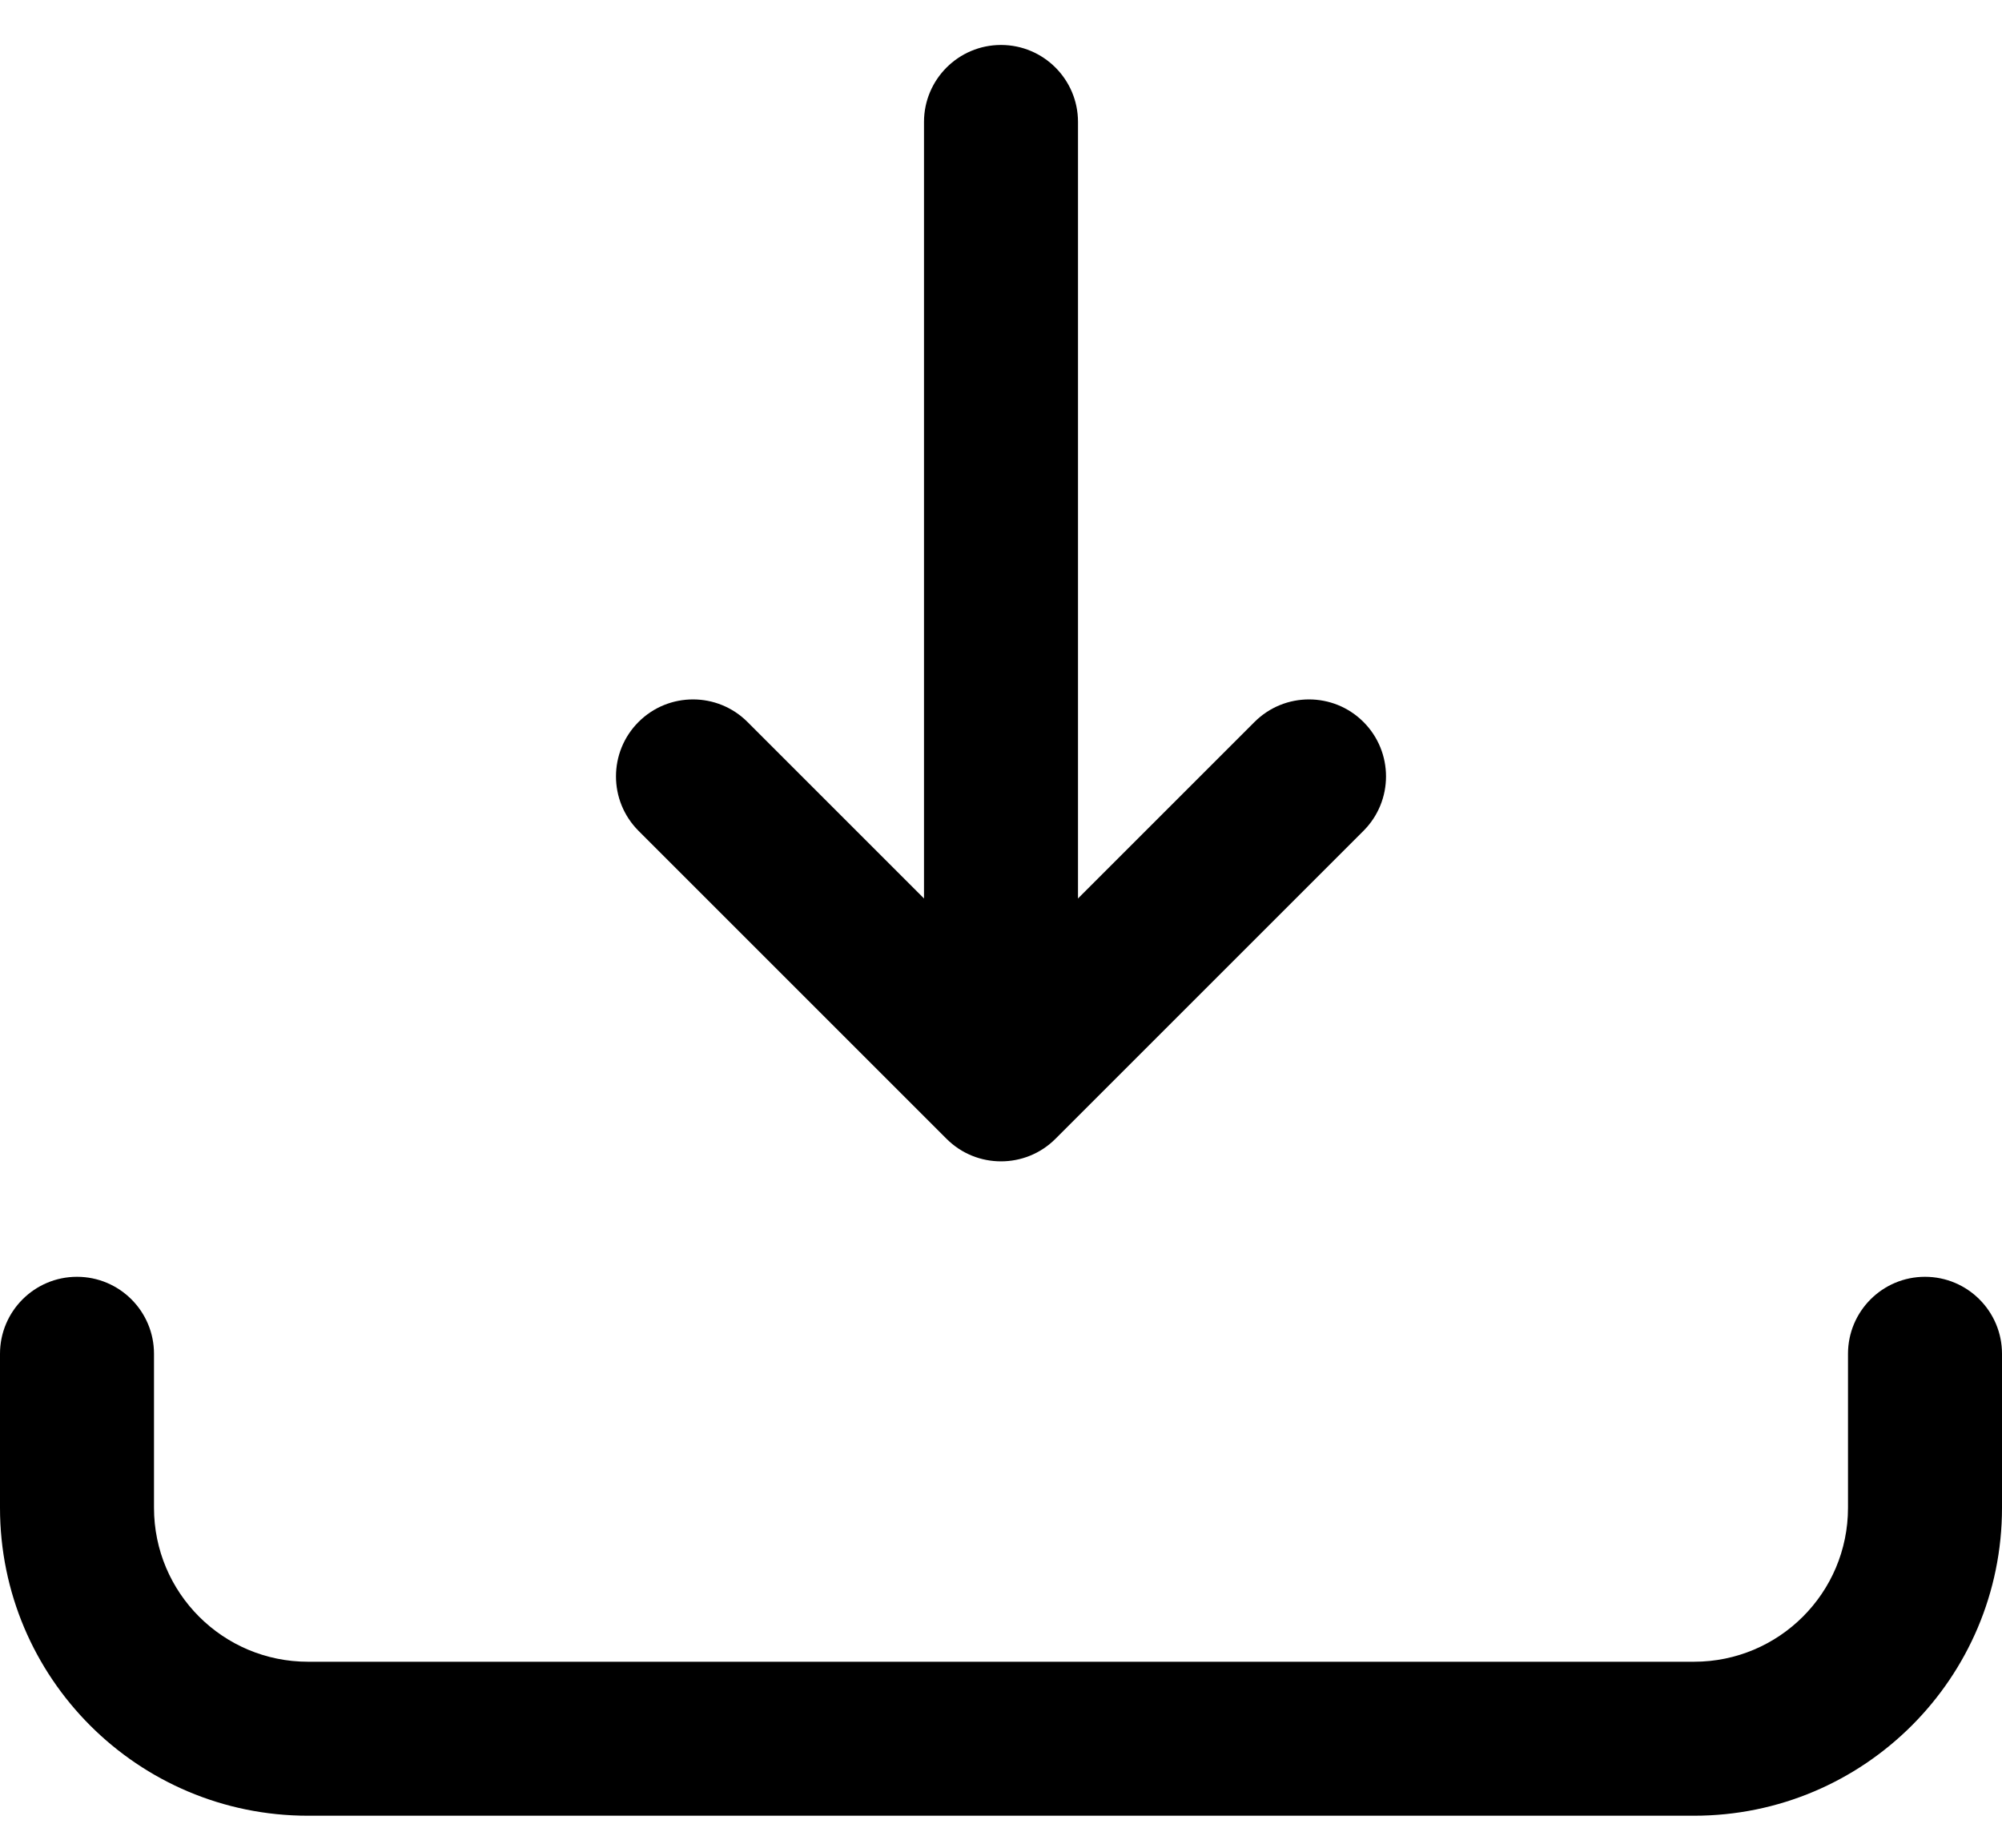 <svg width="26" height="24" viewBox="0 0 26 24" fill="none" xmlns="http://www.w3.org/2000/svg">
<path fill-rule="evenodd" clip-rule="evenodd" d="M1 16.584C1.552 16.584 2 17.032 2 17.584V19.584C2 20.689 2.895 21.584 4 21.584H22C23.105 21.584 24 20.689 24 19.584V17.584C24 17.032 24.448 16.584 25 16.584C25.552 16.584 26 17.032 26 17.584V19.584C26 21.794 24.209 23.584 22 23.584H4C1.791 23.584 0 21.794 0 19.584V17.584C0 17.032 0.448 16.584 1 16.584Z" fill="black"/>
<path fill-rule="evenodd" clip-rule="evenodd" d="M17.707 9.377C18.098 9.768 18.098 10.401 17.707 10.792L13.707 14.792C13.317 15.182 12.683 15.182 12.293 14.792L8.293 10.792C7.902 10.401 7.902 9.768 8.293 9.377C8.683 8.987 9.317 8.987 9.707 9.377L13 12.67L16.293 9.377C16.683 8.987 17.317 8.987 17.707 9.377Z" fill="black"/>
<path fill-rule="evenodd" clip-rule="evenodd" d="M13 13.585C13.552 13.585 14 13.137 14 12.585V1.584C14 1.032 13.552 0.584 13 0.584C12.448 0.584 12 1.032 12 1.584V12.585C12 13.137 12.448 13.585 13 13.585Z" fill="black"/>
</svg>
